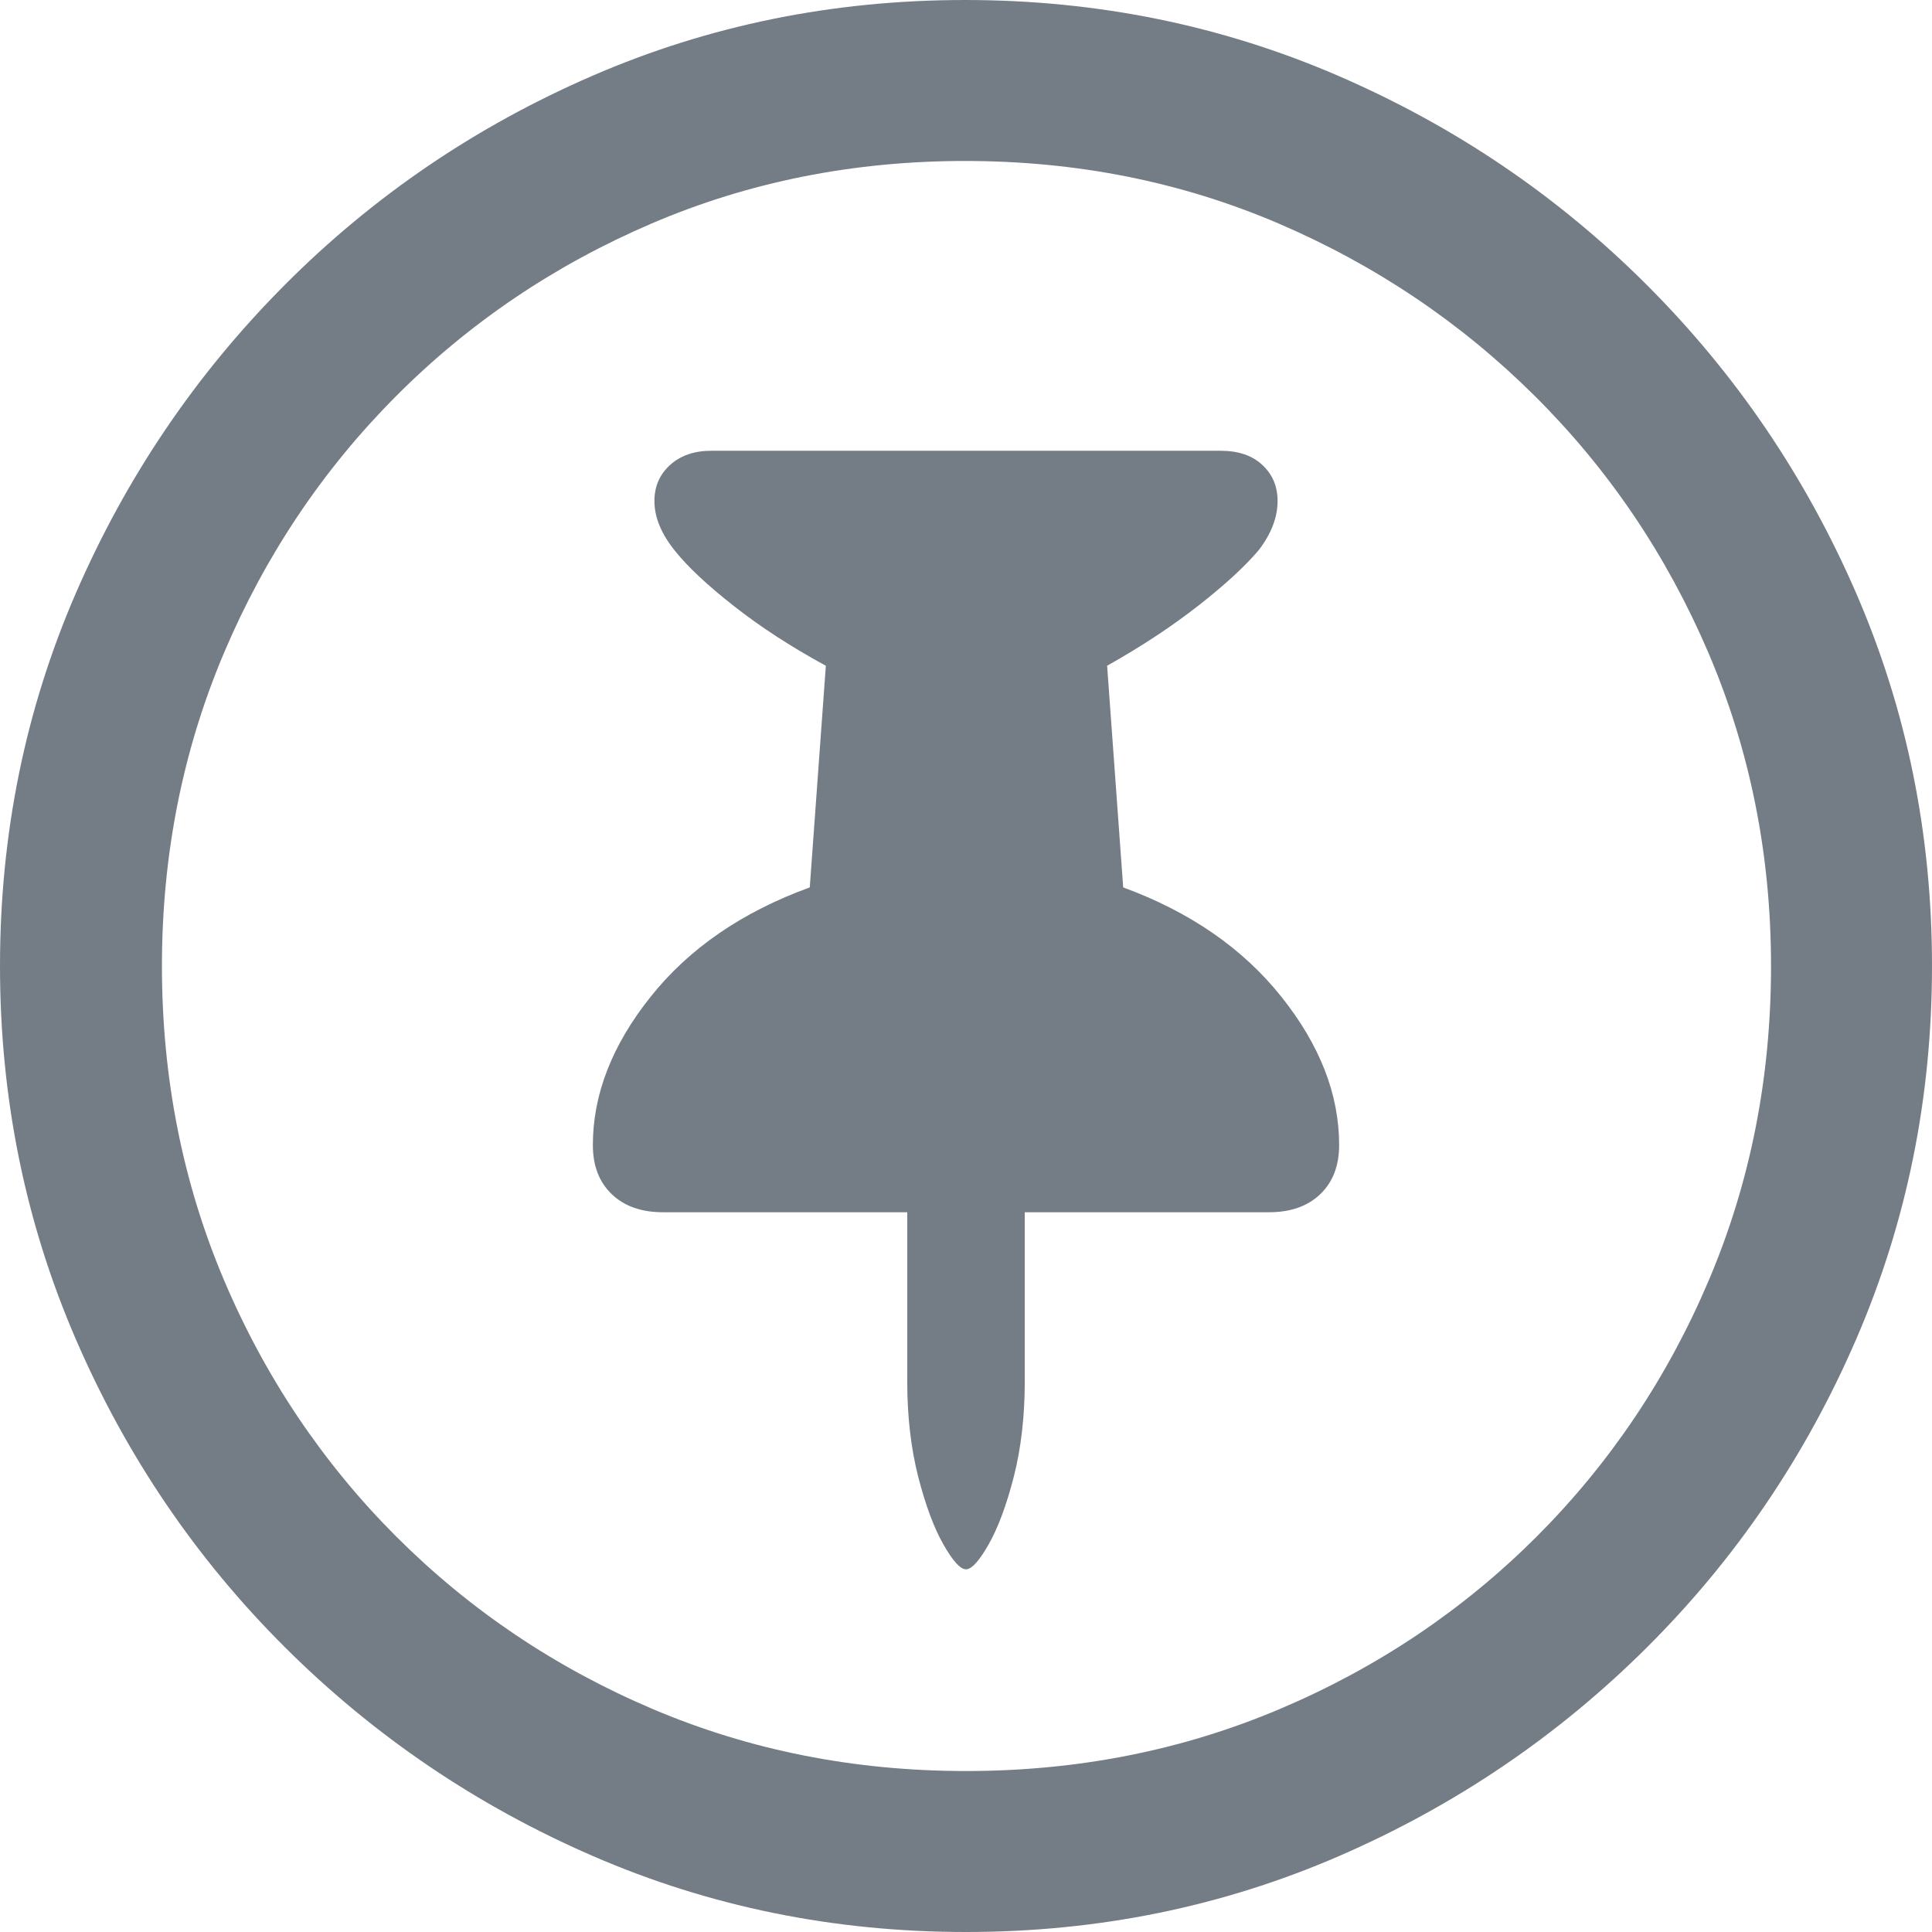 <?xml version="1.0" encoding="UTF-8"?>
<svg width="22px" height="22px" viewBox="0 0 22 22" version="1.1" xmlns="http://www.w3.org/2000/svg" xmlns:xlink="http://www.w3.org/1999/xlink">
    <!-- Generator: sketchtool 62 (101010) - https://sketch.com -->
    <title>0191A572-0C90-43E0-90D5-96BF077EE65D@sv</title>
    <desc>Created with sketchtool.</desc>
    <g id="Brand" stroke="none" stroke-width="1" fill="none" fill-rule="evenodd">
        <g id="icons-illustrarions" transform="translate(-888, -221)" fill="#747D85" fill-rule="nonzero">
            <g id="pin.circle--dark" transform="translate(888, 221)">
                <path d="M6.751,13.038 C6.751,13.275 6.823,13.462 6.967,13.599 C7.11,13.736 7.305,13.804 7.549,13.804 L10.331,13.804 L10.331,15.734 C10.331,16.13 10.373,16.489 10.455,16.813 C10.538,17.136 10.633,17.393 10.741,17.584 C10.849,17.774 10.935,17.87 11,17.87 C11.065,17.87 11.151,17.774 11.259,17.584 C11.367,17.393 11.462,17.136 11.545,16.813 C11.627,16.489 11.669,16.13 11.669,15.734 L11.669,13.804 L14.451,13.804 C14.695,13.804 14.89,13.736 15.033,13.599 C15.177,13.462 15.249,13.275 15.249,13.038 C15.249,12.463 15.03,11.9 14.591,11.35 C14.153,10.8 13.552,10.385 12.79,10.105 L12.607,7.581 C13.002,7.359 13.351,7.128 13.653,6.891 C13.955,6.654 14.181,6.445 14.332,6.266 C14.476,6.079 14.548,5.892 14.548,5.705 C14.548,5.54 14.491,5.403 14.375,5.295 C14.26,5.187 14.102,5.133 13.901,5.133 L8.099,5.133 C7.905,5.133 7.749,5.187 7.63,5.295 C7.511,5.403 7.452,5.54 7.452,5.705 C7.452,5.892 7.531,6.082 7.689,6.276 C7.833,6.456 8.056,6.665 8.358,6.902 C8.66,7.139 9.008,7.366 9.404,7.581 L9.221,10.105 C8.451,10.385 7.847,10.8 7.409,11.35 C6.97,11.9 6.751,12.463 6.751,13.038 L6.751,13.038 Z M11,22 C12.503,22 13.917,21.712 15.244,21.137 C16.57,20.562 17.74,19.769 18.754,18.759 C19.768,17.749 20.562,16.579 21.137,15.249 C21.712,13.919 22,12.503 22,11 C22,9.497 21.712,8.083 21.137,6.756 C20.562,5.43 19.768,4.26 18.754,3.246 C17.74,2.232 16.568,1.438 15.238,0.863 C13.908,0.288 12.492,0 10.989,0 C9.487,0 8.072,0.288 6.746,0.863 C5.419,1.438 4.251,2.232 3.241,3.246 C2.231,4.26 1.438,5.43 0.863,6.756 C0.288,8.083 0,9.497 0,11 C0,12.503 0.288,13.919 0.863,15.249 C1.438,16.579 2.232,17.749 3.246,18.759 C4.26,19.769 5.43,20.562 6.756,21.137 C8.083,21.712 9.497,22 11,22 Z M11,20.167 C9.727,20.167 8.538,19.931 7.43,19.46 C6.323,18.989 5.351,18.335 4.513,17.498 C3.676,16.66 3.021,15.686 2.55,14.575 C2.08,13.464 1.844,12.273 1.844,11 C1.844,9.735 2.08,8.547 2.55,7.436 C3.021,6.325 3.674,5.351 4.508,4.513 C5.342,3.676 6.312,3.02 7.42,2.545 C8.527,2.071 9.717,1.833 10.989,1.833 C12.262,1.833 13.452,2.071 14.559,2.545 C15.666,3.02 16.64,3.676 17.481,4.513 C18.323,5.351 18.98,6.325 19.455,7.436 C19.929,8.547 20.167,9.735 20.167,11 C20.167,12.273 19.931,13.464 19.46,14.575 C18.989,15.686 18.335,16.66 17.498,17.498 C16.66,18.335 15.686,18.989 14.575,19.46 C13.464,19.931 12.273,20.167 11,20.167 L11,20.167 Z" id="Shape"></path>
            </g>
        </g>
    </g>
</svg>
